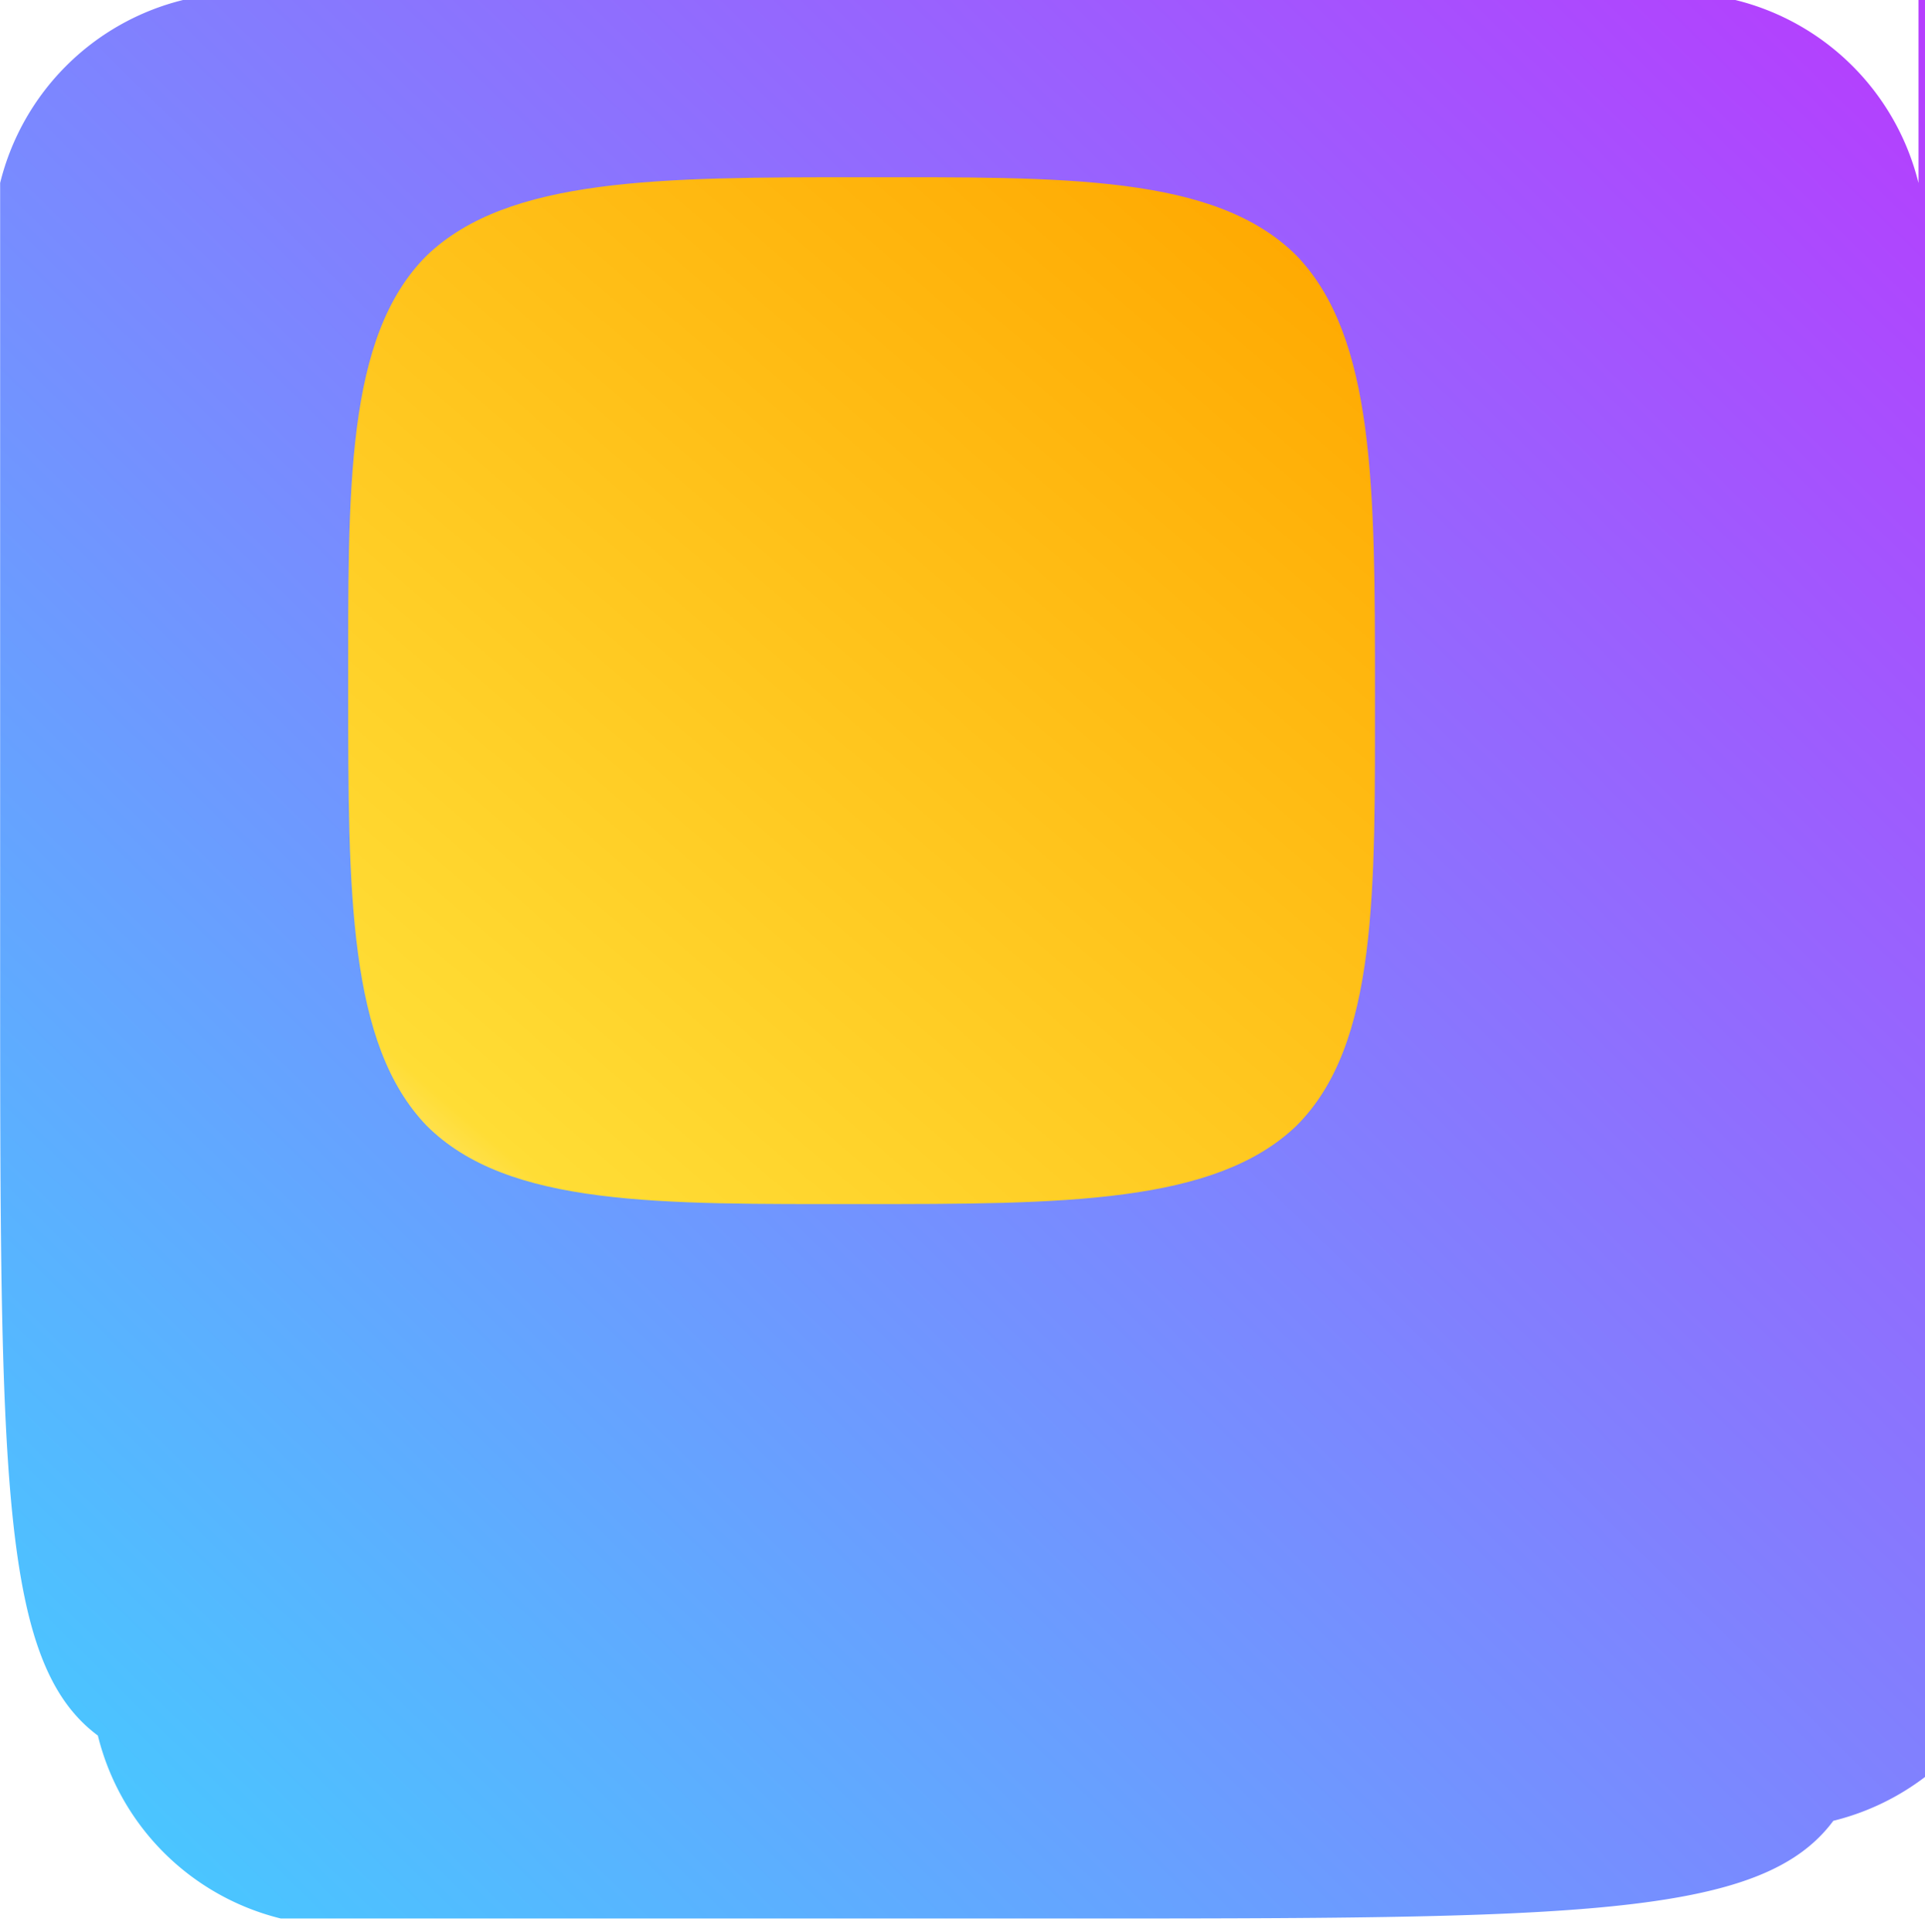 <svg xmlns="http://www.w3.org/2000/svg" xmlns:xlink="http://www.w3.org/1999/xlink" aria-hidden="true" role="img" class="iconify iconify--logos" width="31.88" height="32" preserveAspectRatio="xMidYMid meet" viewBox="0 0 256 257"><defs><linearGradient id="IconifyId1813088fe1fbc01fb466" x1="-.828%" x2="100.828%" y1="103.566%" y2="3.566%"><stop offset="0%" stop-color="#41D1FF"></stop><stop offset="100%" stop-color="#BD34FE"></stop></linearGradient><linearGradient id="IconifyId1813088fe1fbc01fb467" x1="7.414%" x2="93.414%" y1="102.341%" y2="2.341%"><stop offset="0%" stop-color="#FFEA83"></stop><stop offset="8.333%" stop-color="#FFDD35"></stop><stop offset="100%" stop-color="#FFA800"></stop></linearGradient></defs><path fill="url(#IconifyId1813088fe1fbc01fb466)" d="M255.153 37.343a33.25 33.25 0 0 0-24.336-24.336C221.163 0 196.353 0 127.577 0S33.99 0 24.336 12.997a33.25 33.25 0 0 0-24.336 24.336C0 47.001 0 71.812 0 140.588s0 93.587 12.997 103.241a33.25 33.25 0 0 0 24.336 24.336C47.001 268.165 71.812 268.165 140.588 268.165s93.587 0 103.241-12.997a33.25 33.25 0 0 0 24.336-24.336C281.165 218.188 281.165 193.378 281.165 127.577s0-93.587-12.997-103.241a33.25 33.25 0 0 0-13.015-17.003z" transform="translate(0 -13)"></path><path fill="url(#IconifyId1813088fe1fbc01fb467)" d="M185.432 31.003c-10.835-10.835-31.033-10.43-57.855-10.43c-26.823 0-47.02 0-57.855 10.43c-10.835 10.835-10.43 31.033-10.43 57.855c0 26.823 0 47.02 10.43 57.855c10.835 10.835 31.033 10.43 57.855 10.43c26.823 0 47.02 0 57.855-10.43c10.835-10.835 10.43-31.033 10.43-57.855c0-26.823 0-47.02-10.43-57.855z" transform="translate(-13 3)"></path></svg>